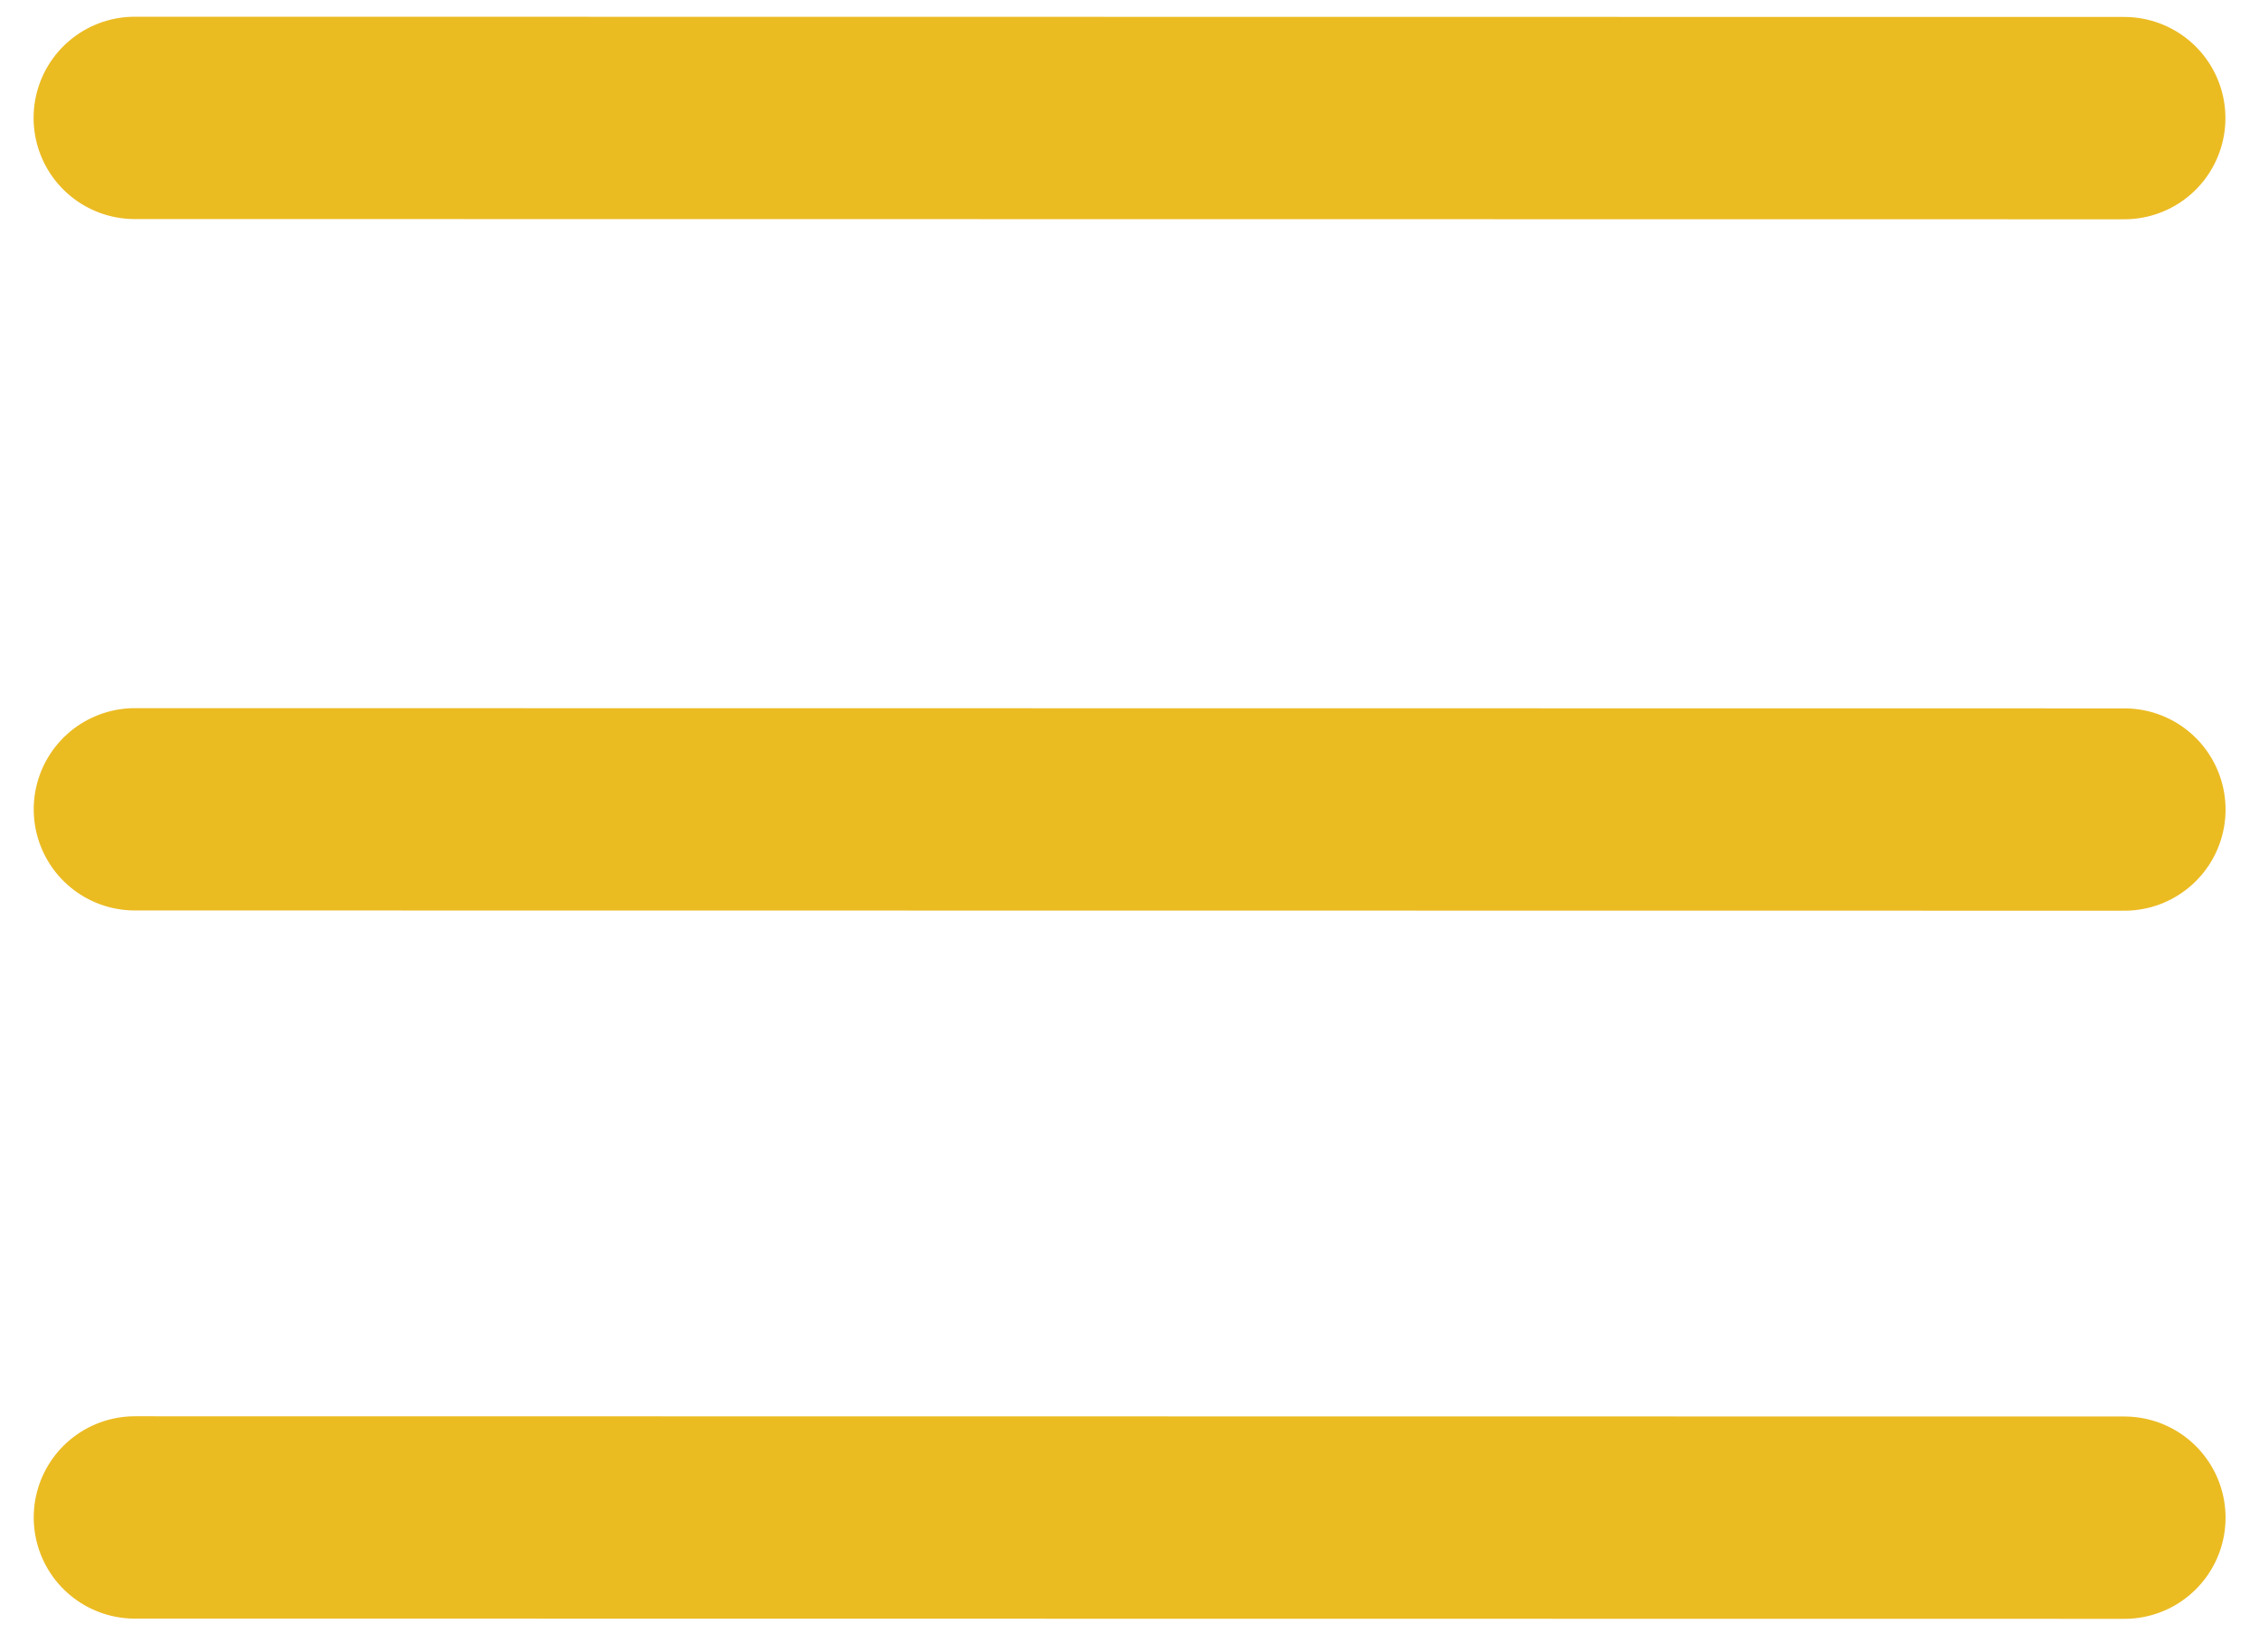 <svg width="67" height="49" viewBox="0 0 67 49" fill="none" xmlns="http://www.w3.org/2000/svg">
<line x1="3.996" y1="3.496" x2="63.004" y2="3.503" stroke="#EBBB22" stroke-width="6" stroke-linecap="round"/>
<line x1="4" y1="24" x2="63.008" y2="24.007" stroke="#EBBB22" stroke-width="6" stroke-linecap="round"/>
<line x1="4" y1="45" x2="63.008" y2="45.007" stroke="#EBBB22" stroke-width="6" stroke-linecap="round"/>
</svg>
